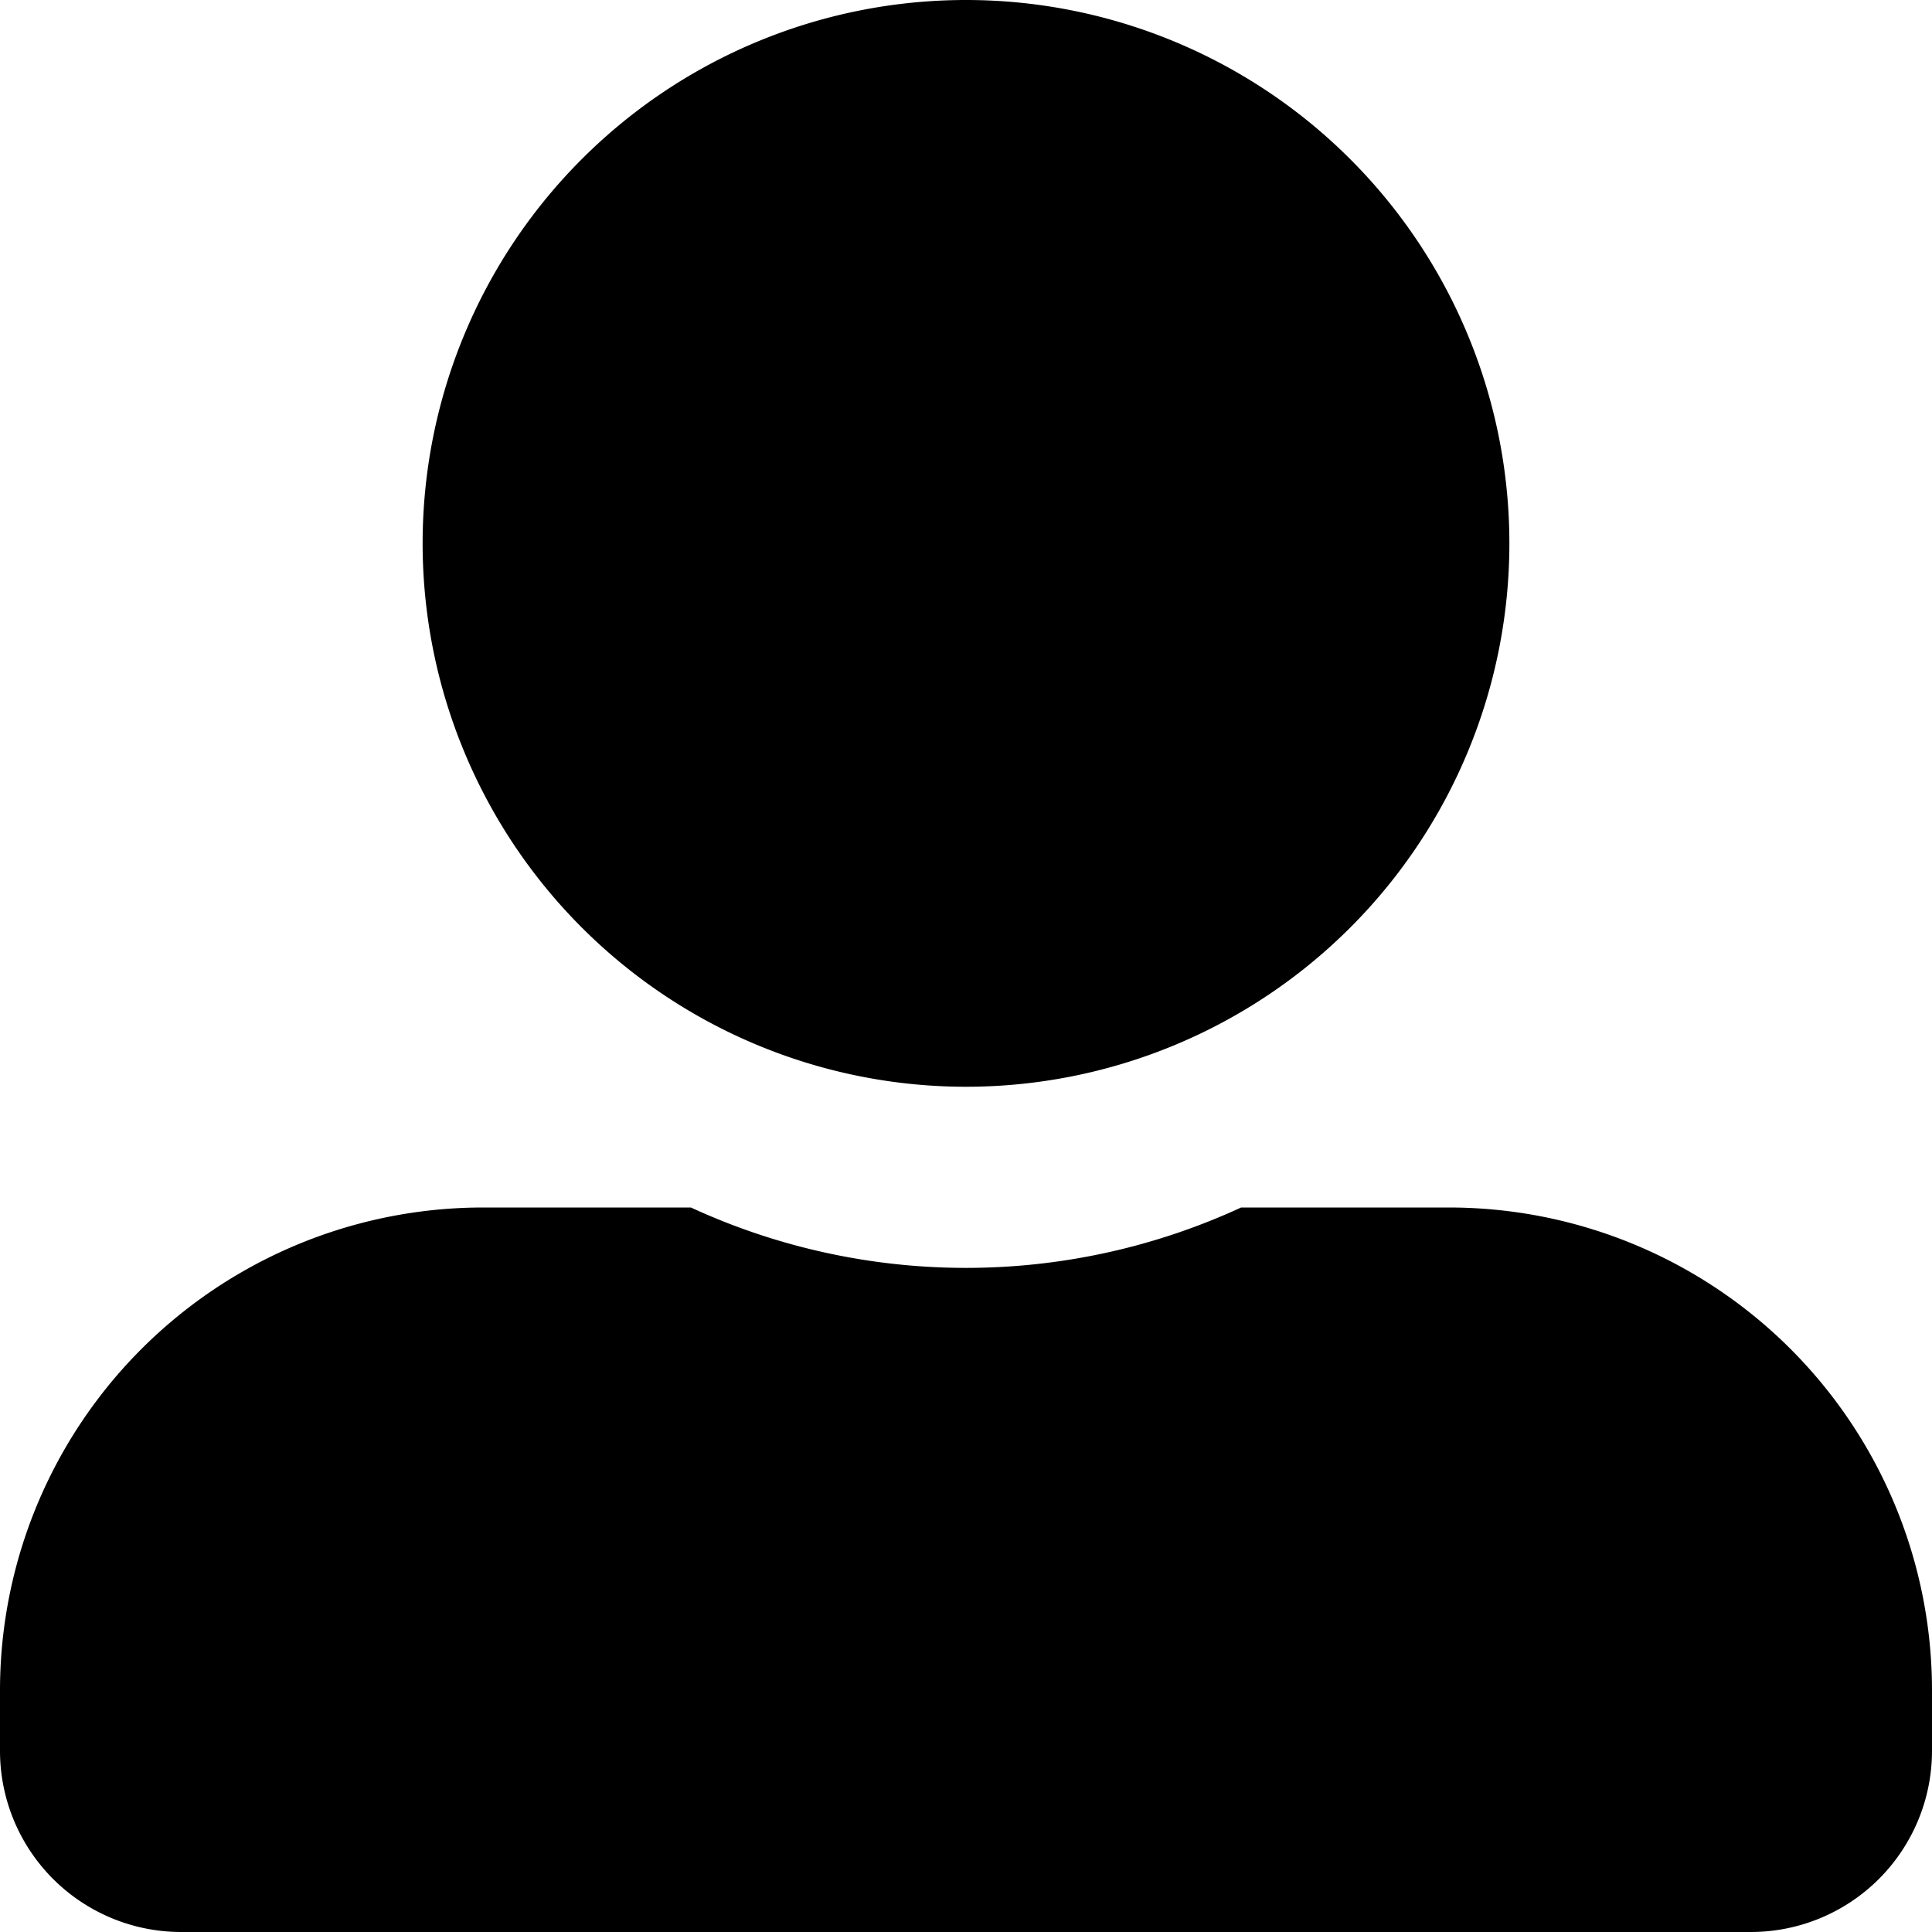 <svg xmlns="http://www.w3.org/2000/svg" width="49.742" height="49.742" viewBox="0 0 49.742 49.742">
  <path id="Icon_awesome-user-alt" data-name="Icon awesome-user-alt" d="M24.871,27.98a13.99,13.99,0,1,0-13.99-13.99A13.994,13.994,0,0,0,24.871,27.98Zm12.436,3.109H31.954a16.912,16.912,0,0,1-14.165,0H12.436A12.435,12.435,0,0,0,0,43.525v1.554a4.665,4.665,0,0,0,4.663,4.663H45.079a4.665,4.665,0,0,0,4.663-4.663V43.525A12.435,12.435,0,0,0,37.307,31.089Z"/>
</svg>
